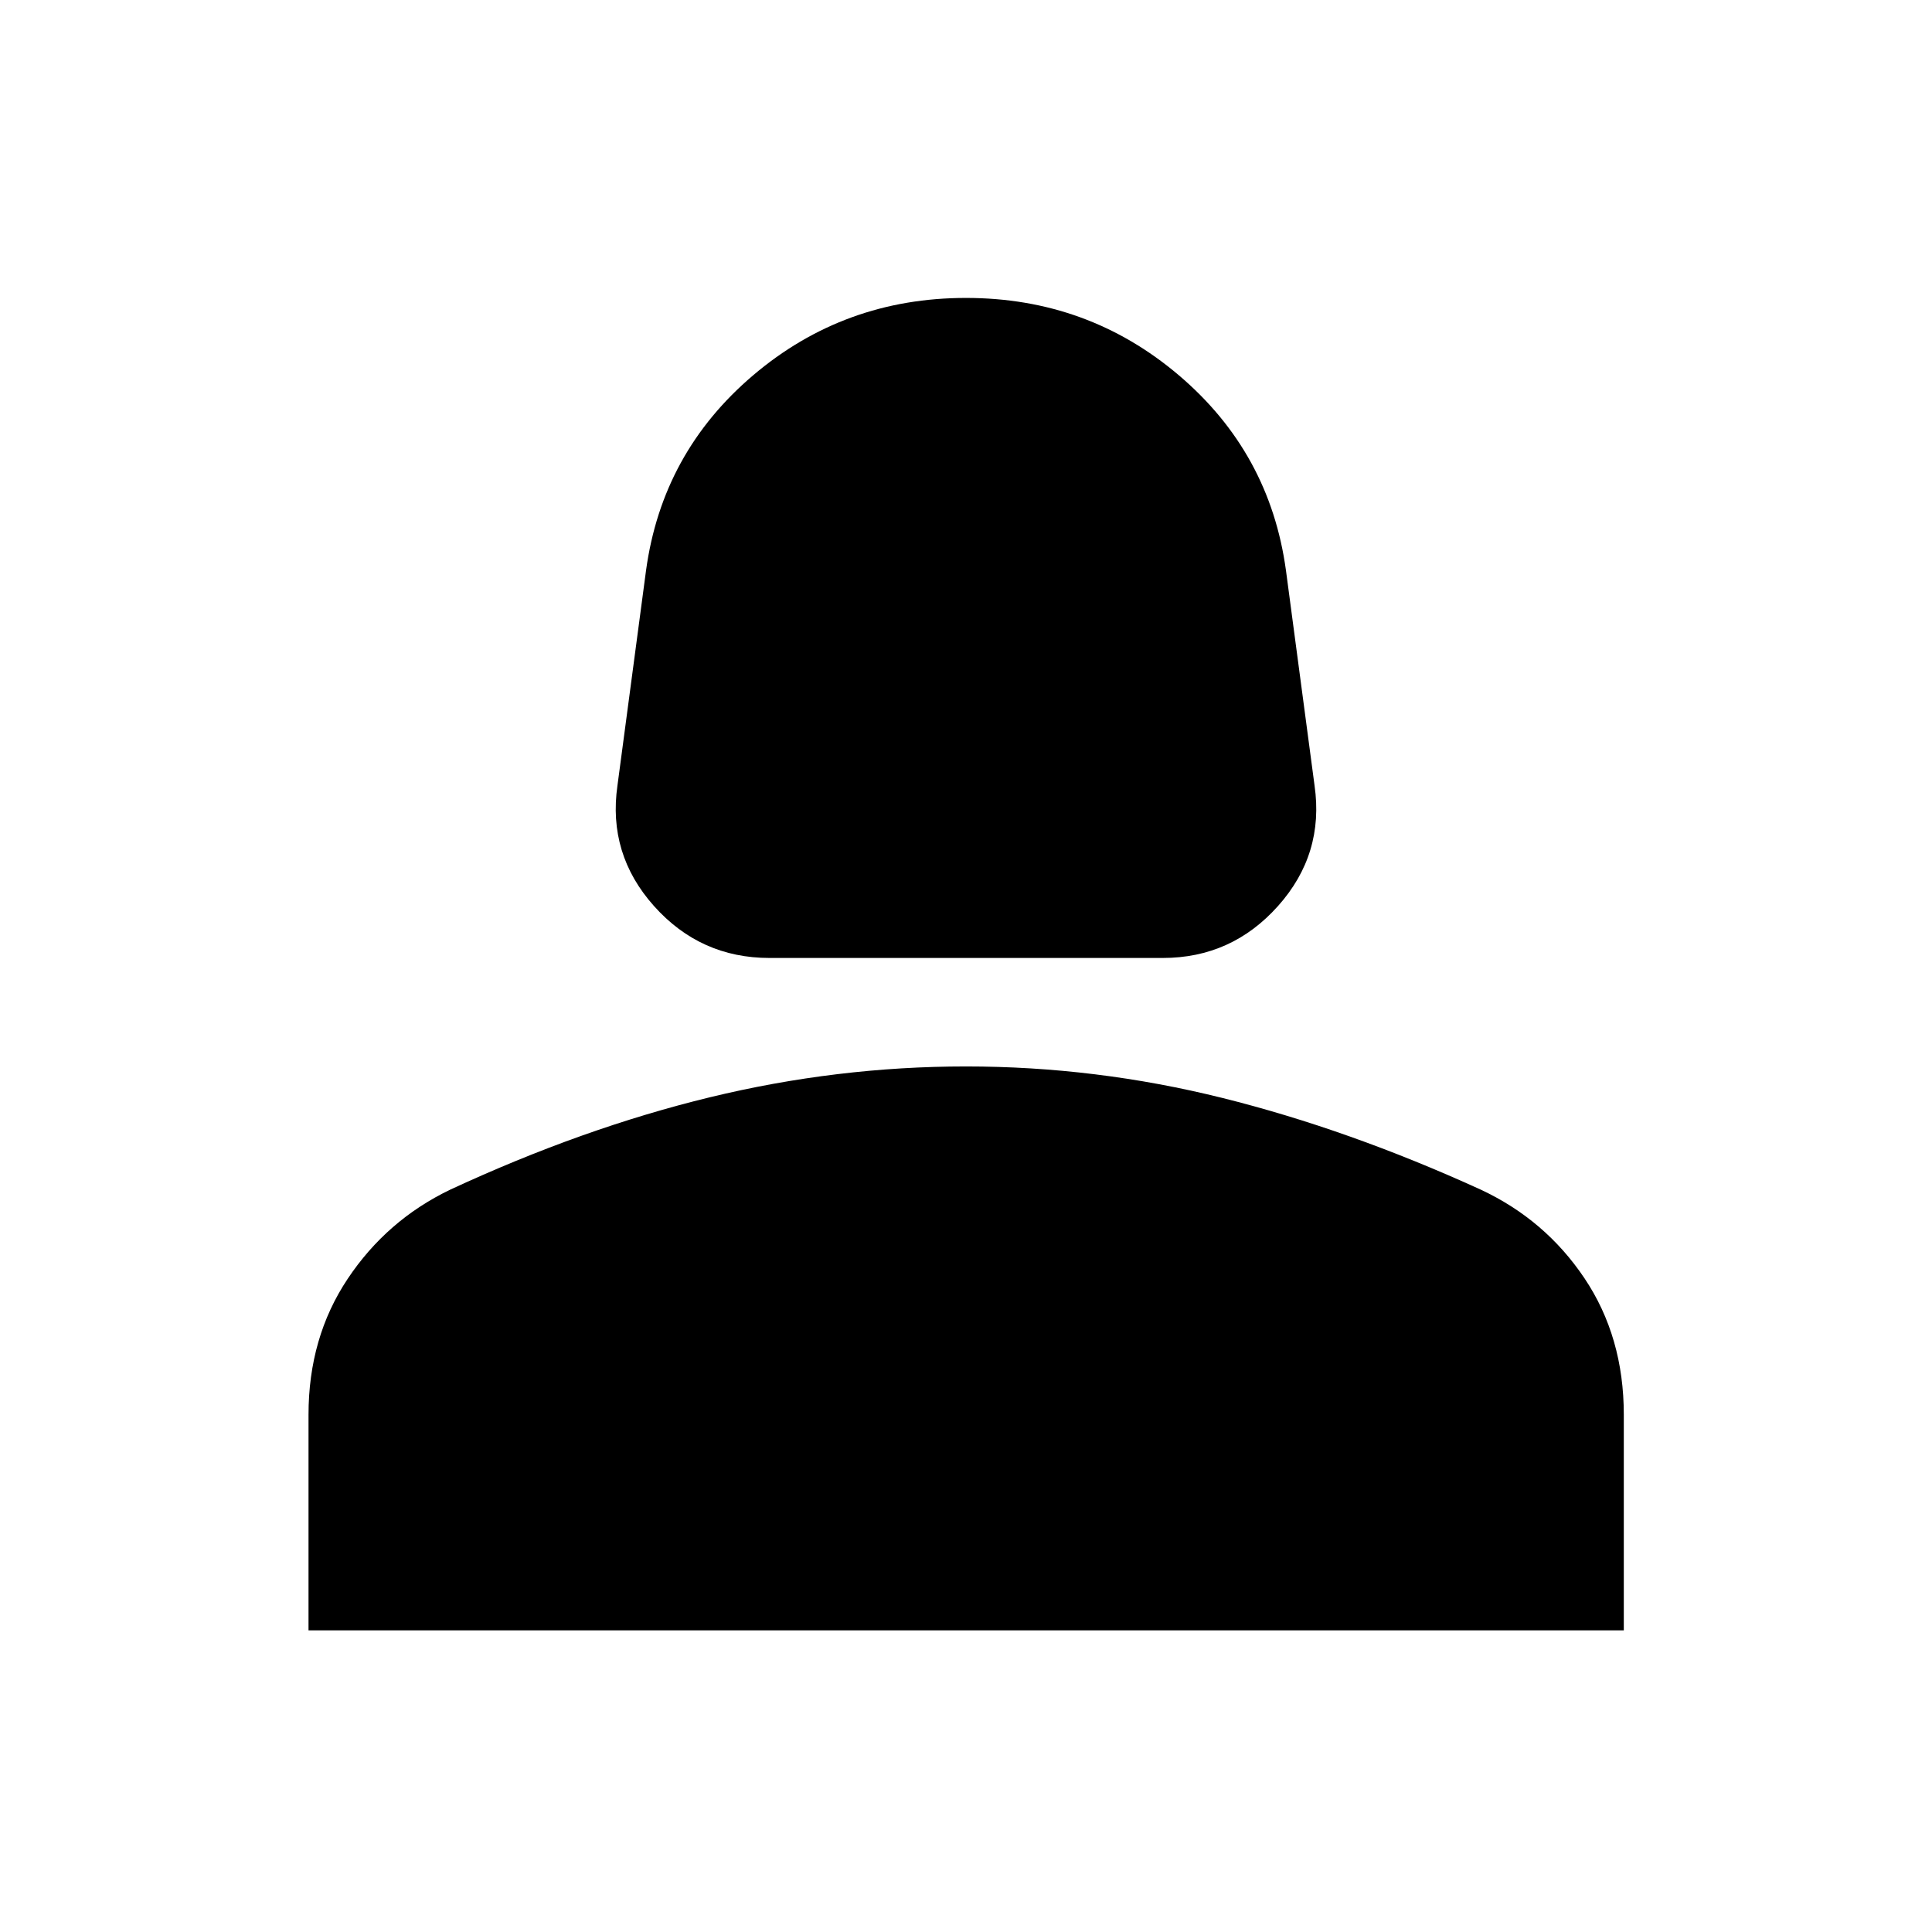 <svg xmlns="http://www.w3.org/2000/svg" height="40" viewBox="0 -960 960 960" width="40"><path d="M382.39-483.99q-34.38 0-57.43-25.81-23.04-25.82-18.15-59.88l14.2-106.85q8-58.59 53.24-97.01T480-811.96q60.51 0 105.75 38.42t53.24 97.01l14.2 106.85q4.89 34.06-18.15 59.88-23.05 25.81-57.27 25.81H382.39ZM153.3-149.88v-107.17q0-38.34 19.46-67.51 19.46-29.18 50.96-44.31 65.89-30.57 129.02-45.9 63.13-15.32 127.26-15.32 64.45 0 127.25 15.62 62.79 15.62 128.37 45.52 32.16 14.97 51.7 44.11 19.54 29.13 19.54 67.79v107.17H153.3Z"/></svg>